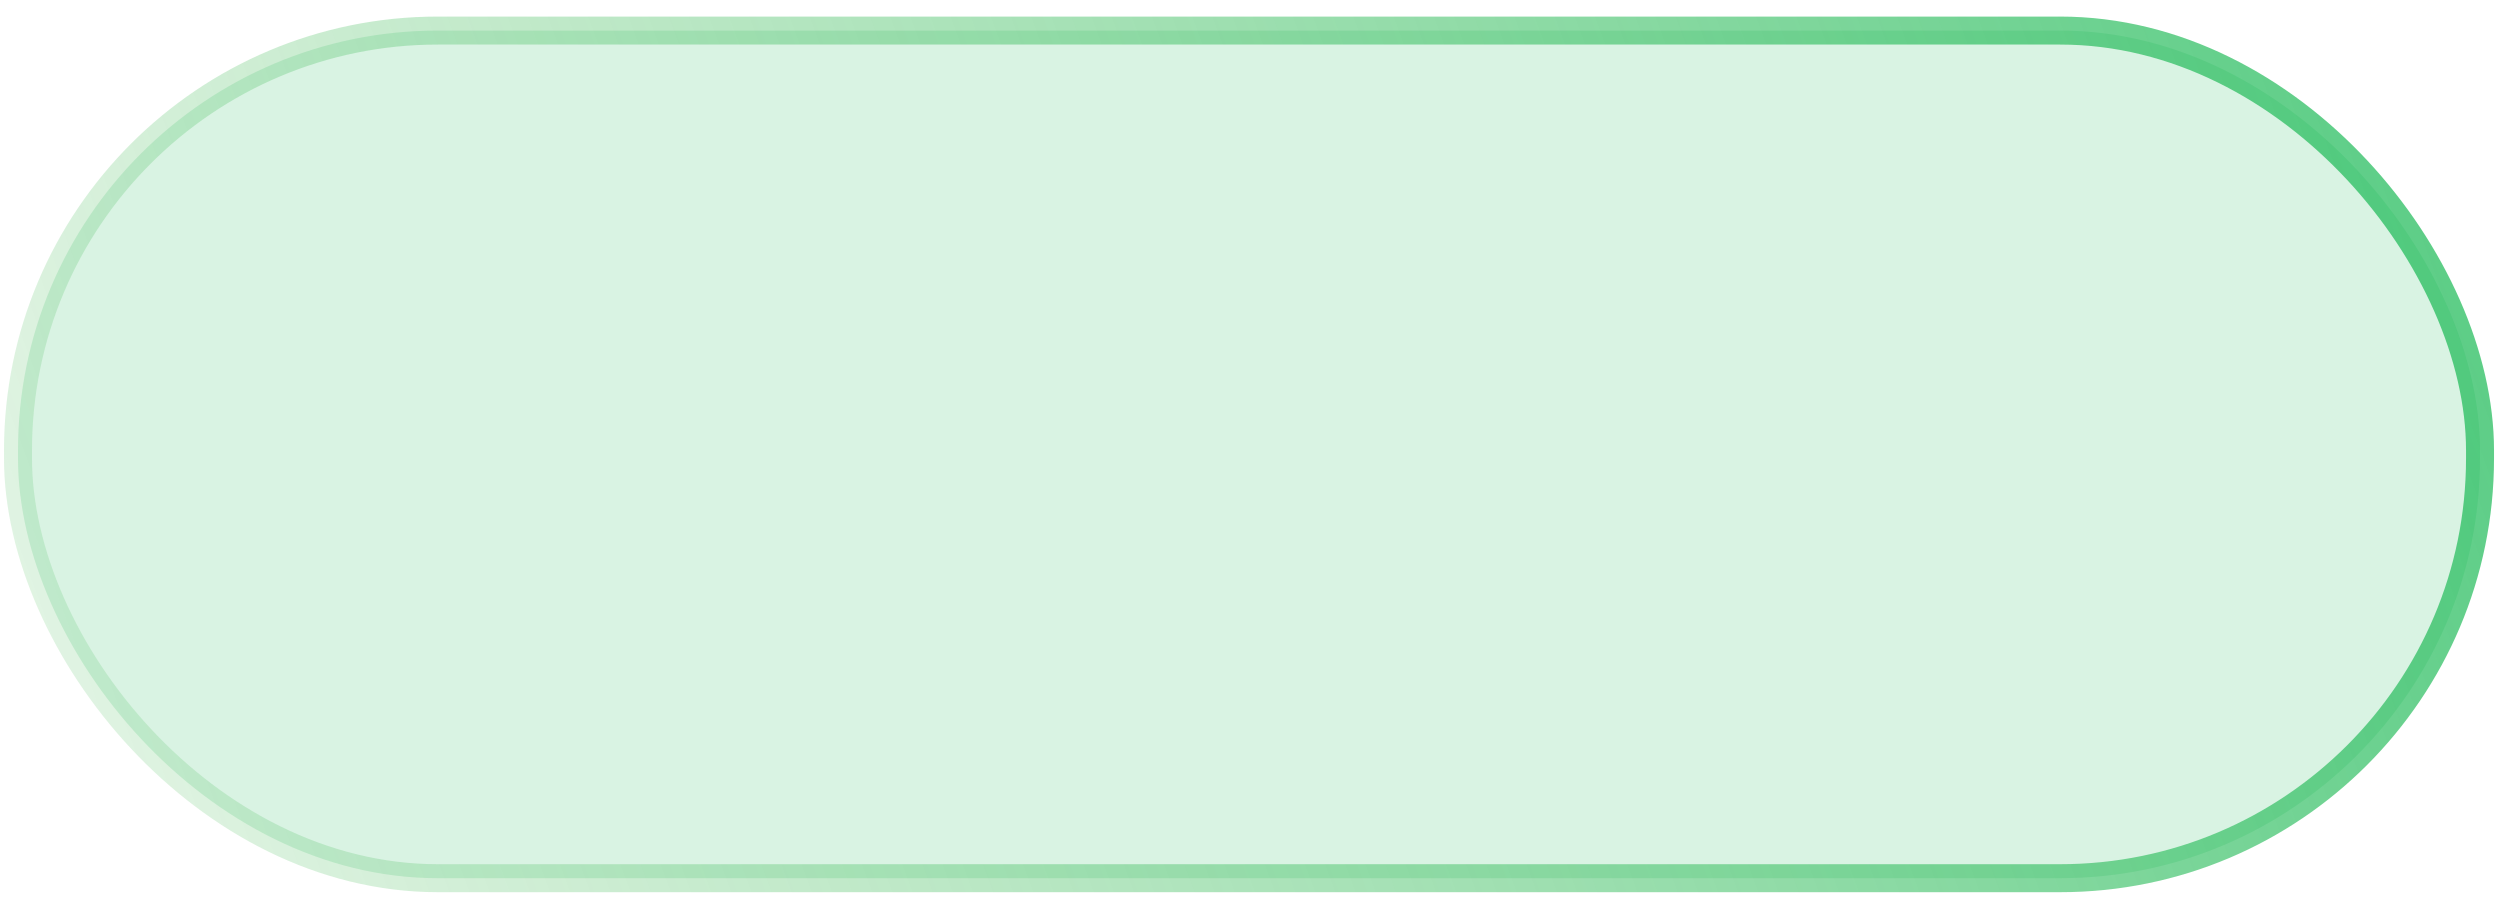 <svg width="101" height="37" viewBox="0 0 101 37" fill="none" xmlns="http://www.w3.org/2000/svg">
<rect x="0.727" y="1.235" width="99.466" height="34.244" rx="16.963" fill="#00B347" fill-opacity="0.15" stroke="url(#paint0_linear_2_458)" stroke-width="1.131"/>
<defs>
<linearGradient id="paint0_linear_2_458" x1="109.903" y1="2.382" x2="-21.444" y2="51.054" gradientUnits="userSpaceOnUse">
<stop stop-color="#00B347" stop-opacity="0.72"/>
<stop offset="1" stop-color="#49B649" stop-opacity="0"/>
</linearGradient>
</defs>
</svg>
